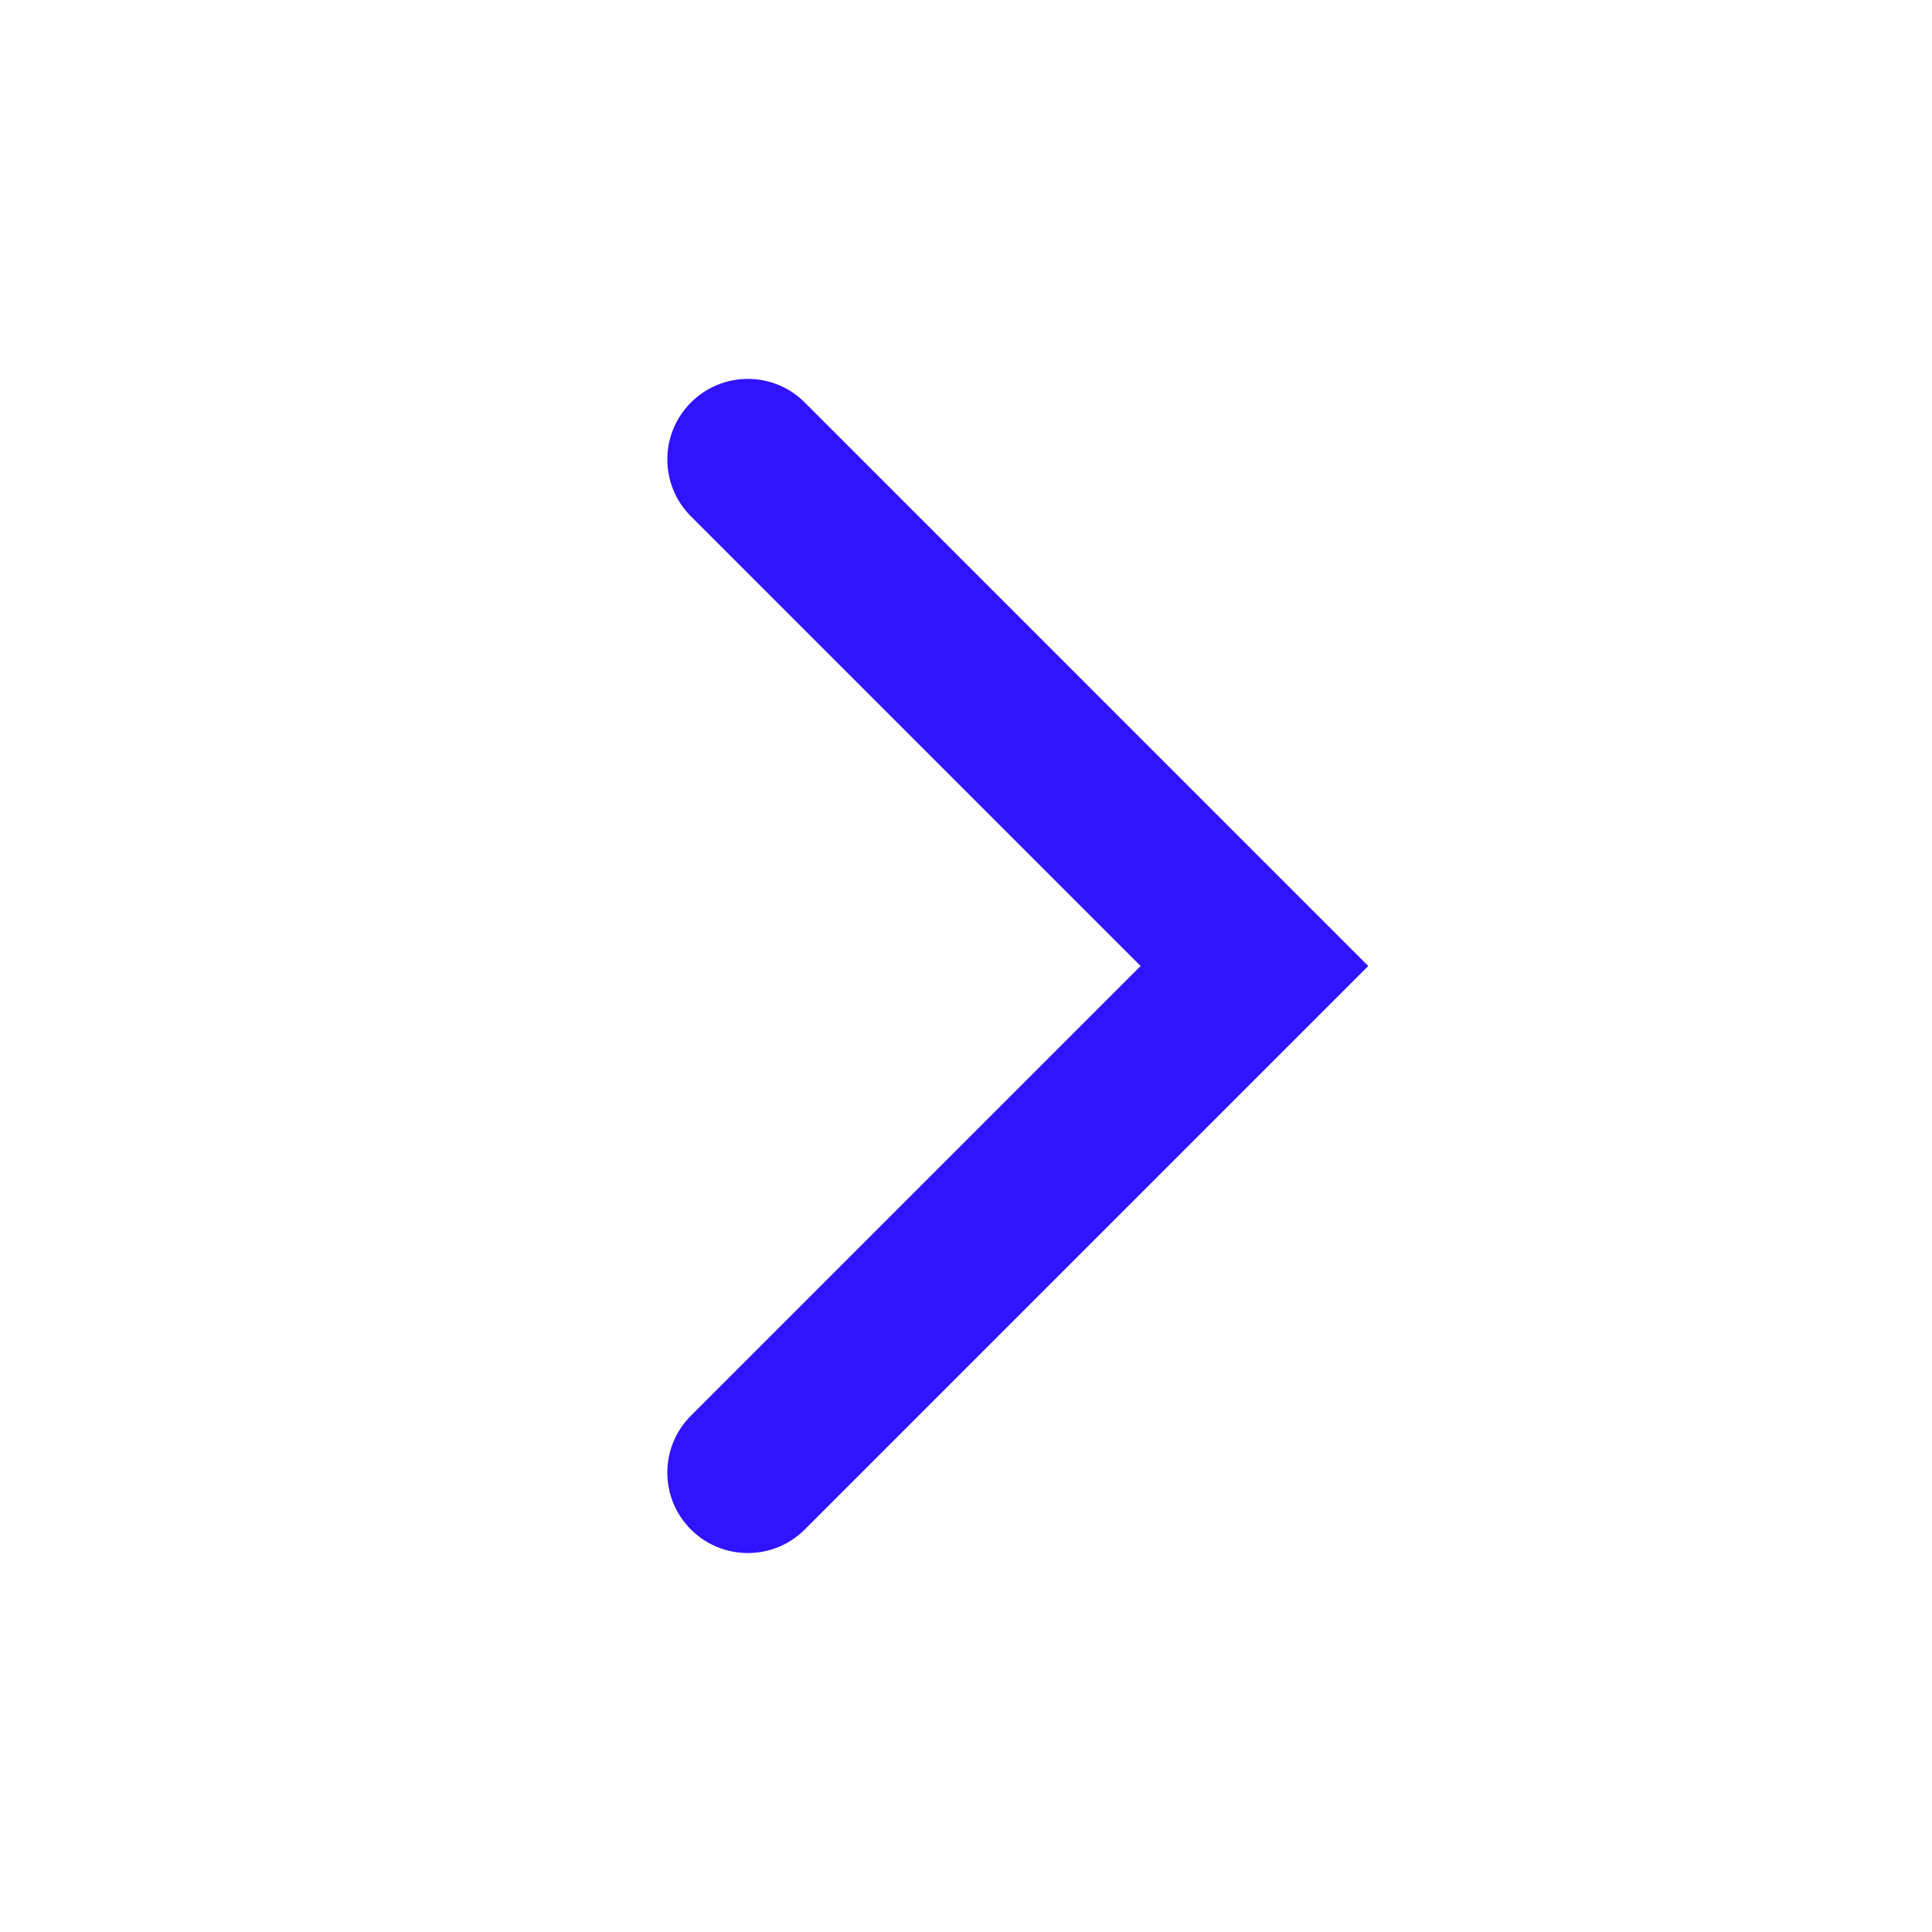<svg width="24" height="24" viewBox="0 0 24 24" fill="none" xmlns="http://www.w3.org/2000/svg">
<g id="chevron-right">
<path id="Vector 7 (Stroke)" fill-rule="evenodd" clip-rule="evenodd" d="M8.583 5C8.973 4.609 9.607 4.609 9.997 5L16.997 12L9.997 19C9.607 19.39 8.973 19.39 8.583 19C8.192 18.61 8.192 17.976 8.583 17.586L14.169 12L8.583 6.414C8.192 6.024 8.192 5.391 8.583 5Z" fill="#3014FF"/>
</g>
</svg>
